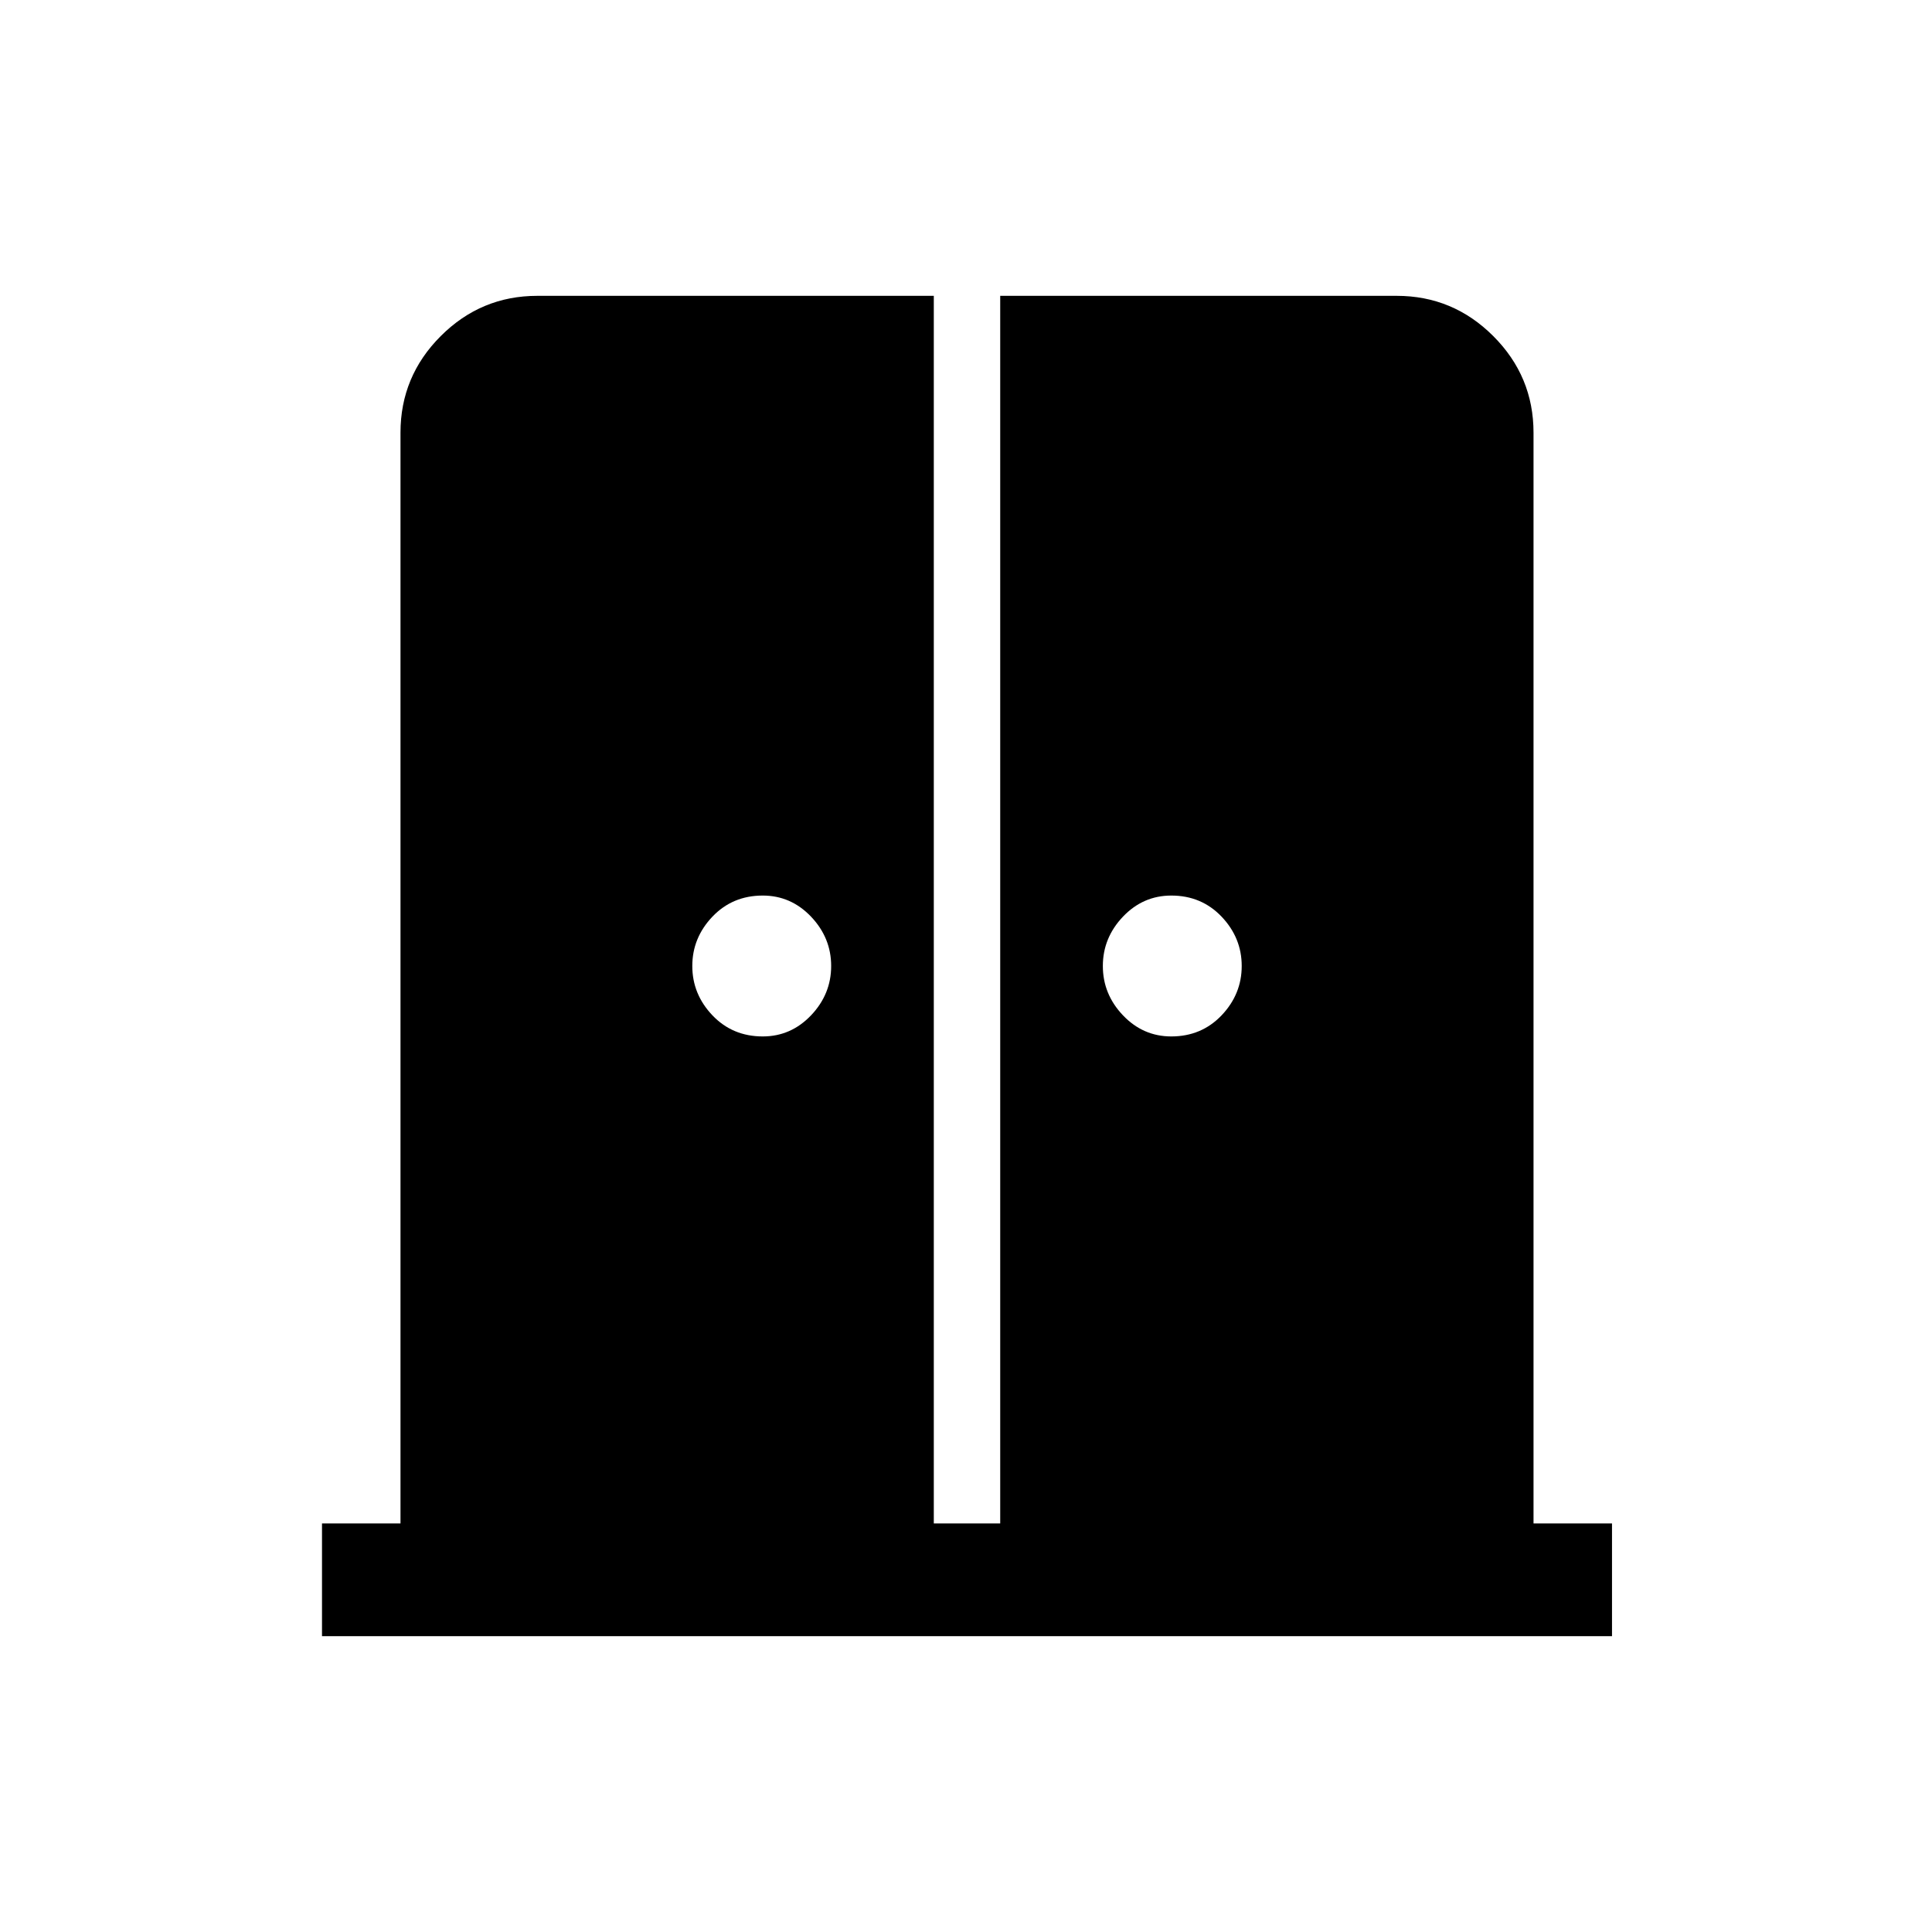 <svg xmlns="http://www.w3.org/2000/svg" height="24" width="24"><path d="M9.475 12.875q.35 0 .6-.262.25-.263.25-.613t-.25-.613q-.25-.262-.6-.262-.375 0-.625.262-.25.263-.25.613t.25.613q.25.262.625.262Zm5.075 0q.375 0 .625-.262.25-.263.25-.613t-.25-.613q-.25-.262-.625-.262-.35 0-.6.262-.25.263-.25.613t.25.613q.25.262.6.262ZM4 20.325v-1.4h.975V5.375q0-.7.5-1.2t1.2-.5H11.6v15.25h.825V3.675h4.925q.7 0 1.2.5t.5 1.2v13.55h.975v1.4Z"/></svg>